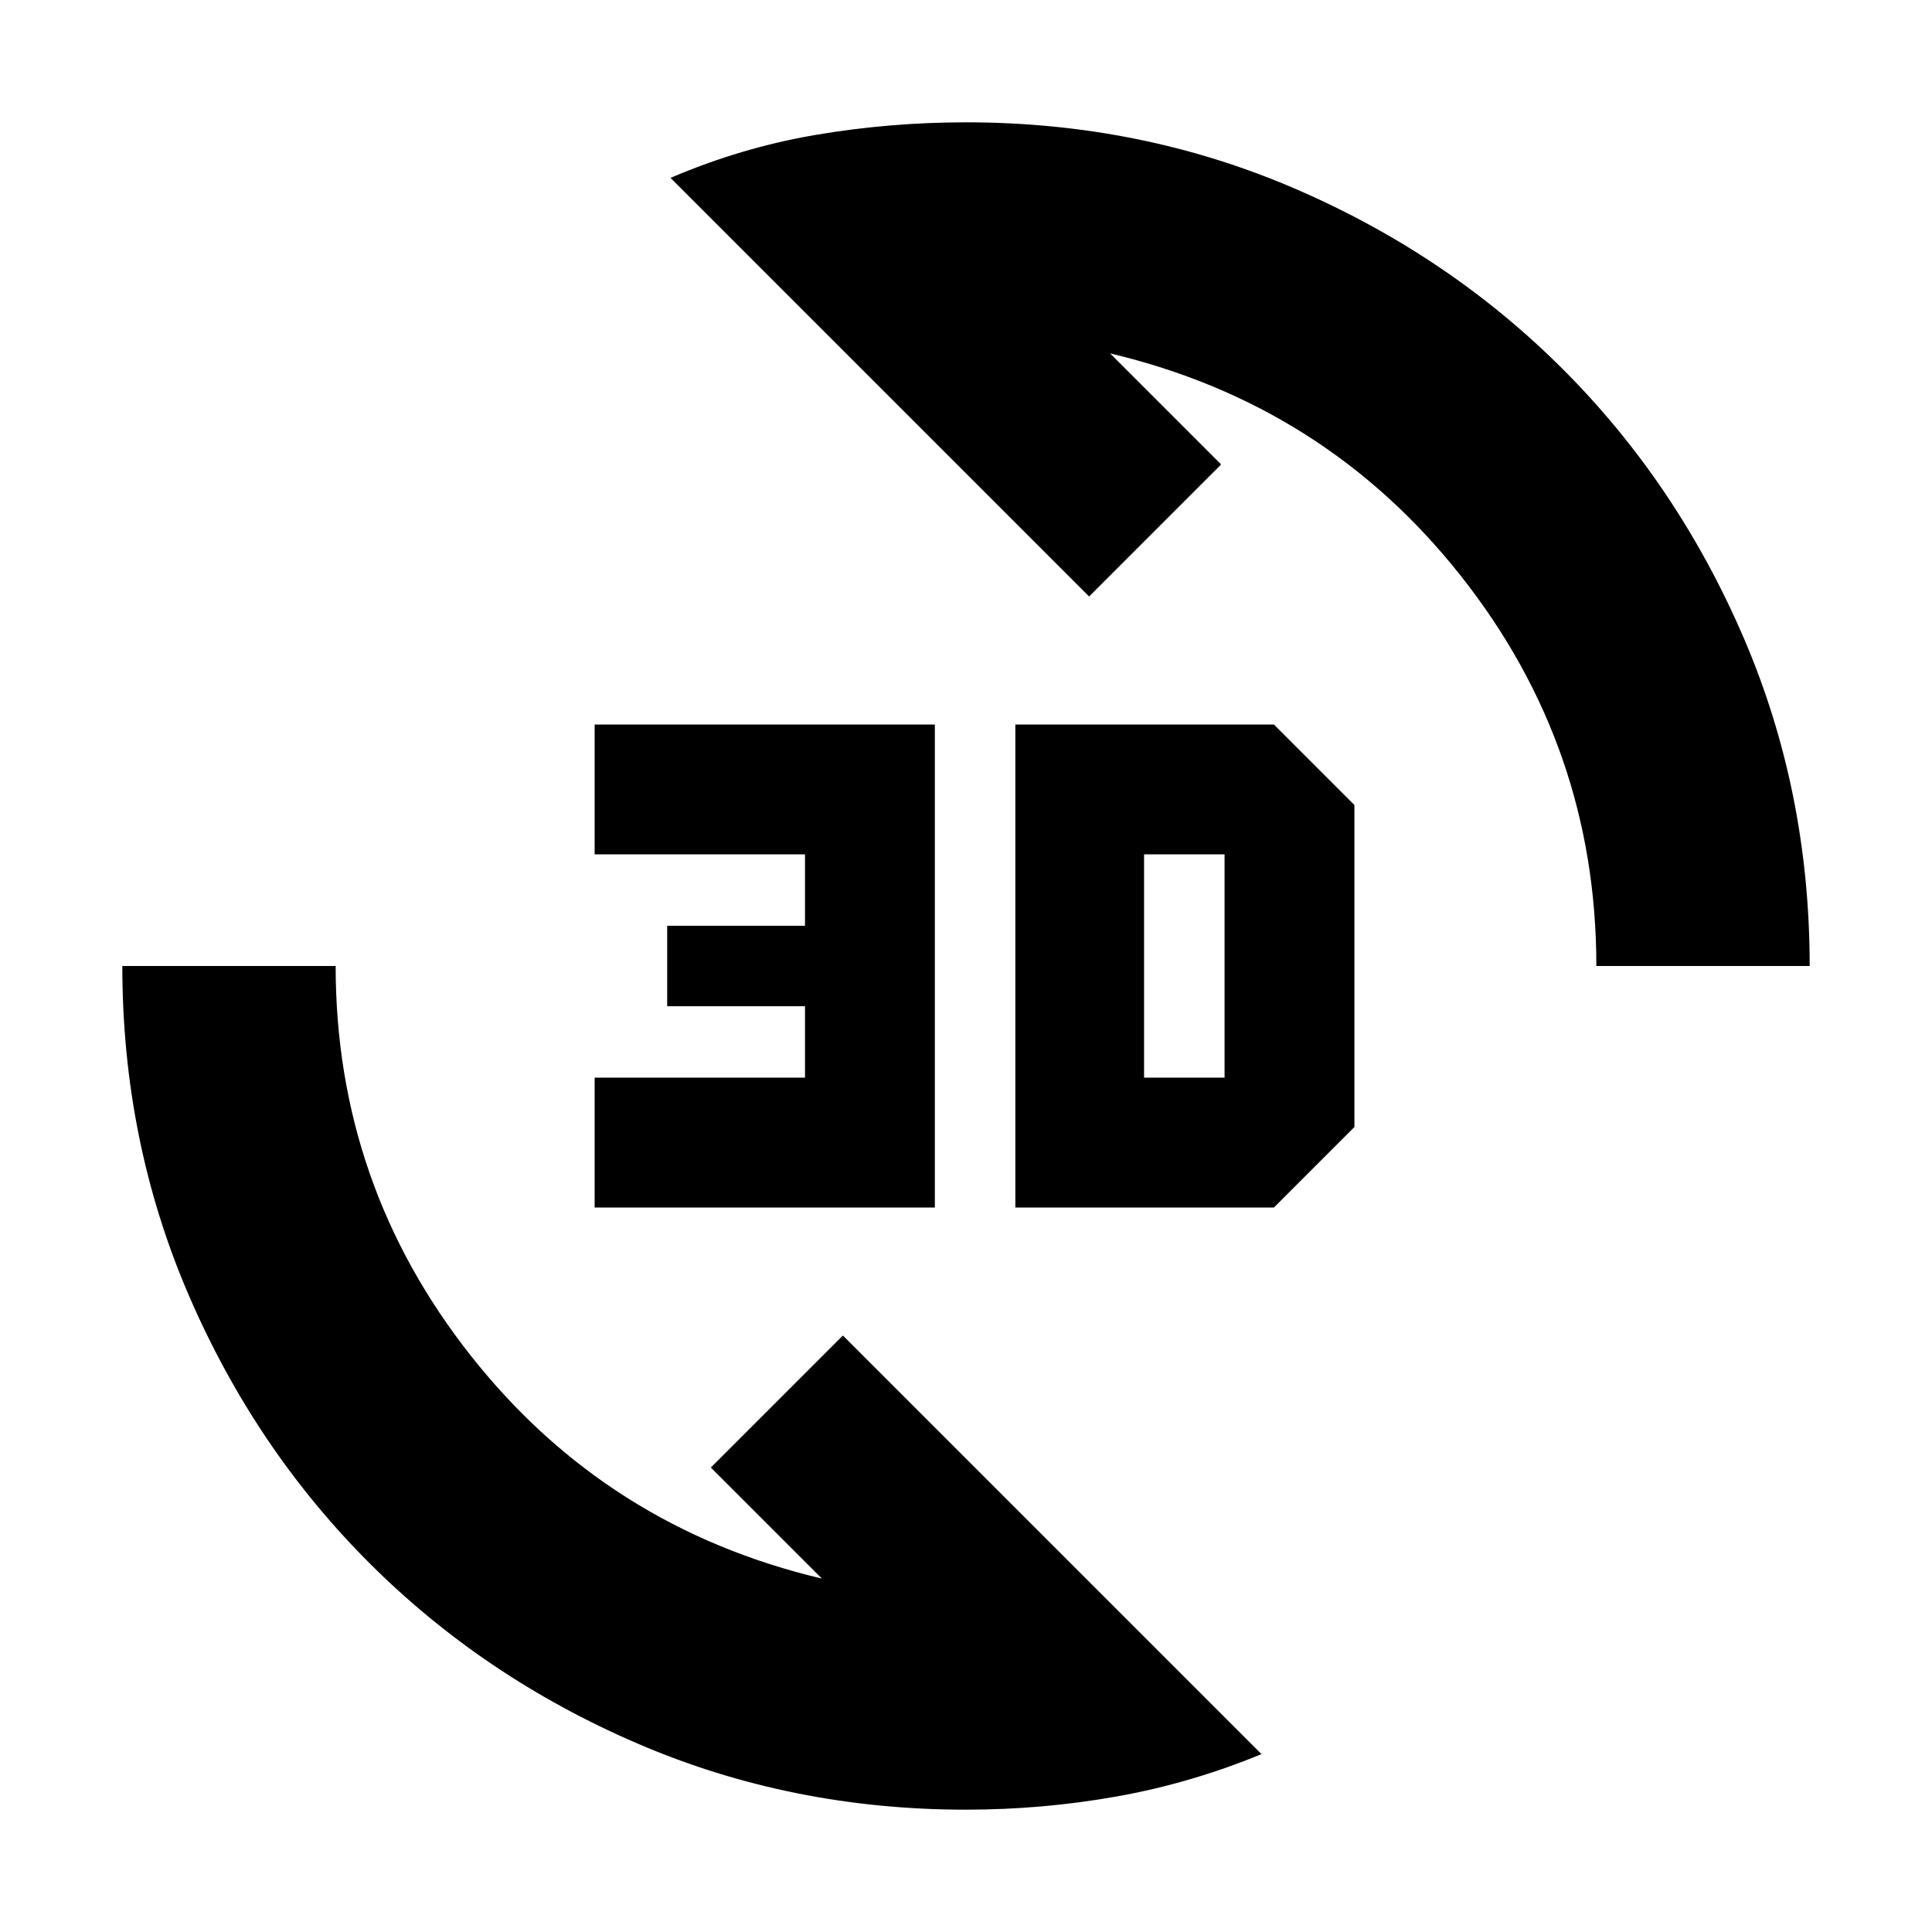 <svg xmlns="http://www.w3.org/2000/svg" height="24" viewBox="0 -960 960 960" width="24"><path d="M480-60.782q-86.957 0-163.348-32.913-76.392-32.913-133.218-89.739-56.826-56.826-89.74-133.218Q60.783-393.043 60.783-480h106.001q0 108.782 67.413 193.956 67.413 85.174 174.195 110.435l-55.174-55.174 65.609-65.609L626.828-88.391q-35.218 14.522-72.066 21.066-36.849 6.543-74.762 6.543ZM504.522-360v-240h128.479l40 40v160l-40 40H504.522Zm-209.044 0v-64.522H400V-460h-68.479v-40H400v-35.478H295.478V-600h169.044v240H295.478Zm273.001-64.522h40v-110.956h-40v110.956ZM793.217-480q0-108.782-67.413-193.956-67.413-85.174-174.195-110.435l55.174 55.174-65.609 65.609-208.002-208.001q35.218-15.087 72.066-21.348 36.849-6.261 74.762-6.261 86.957 0 163.348 32.913 76.392 32.913 133.218 89.739 56.826 56.826 89.739 133.218Q899.218-566.957 899.218-480H793.217Z"/></svg>